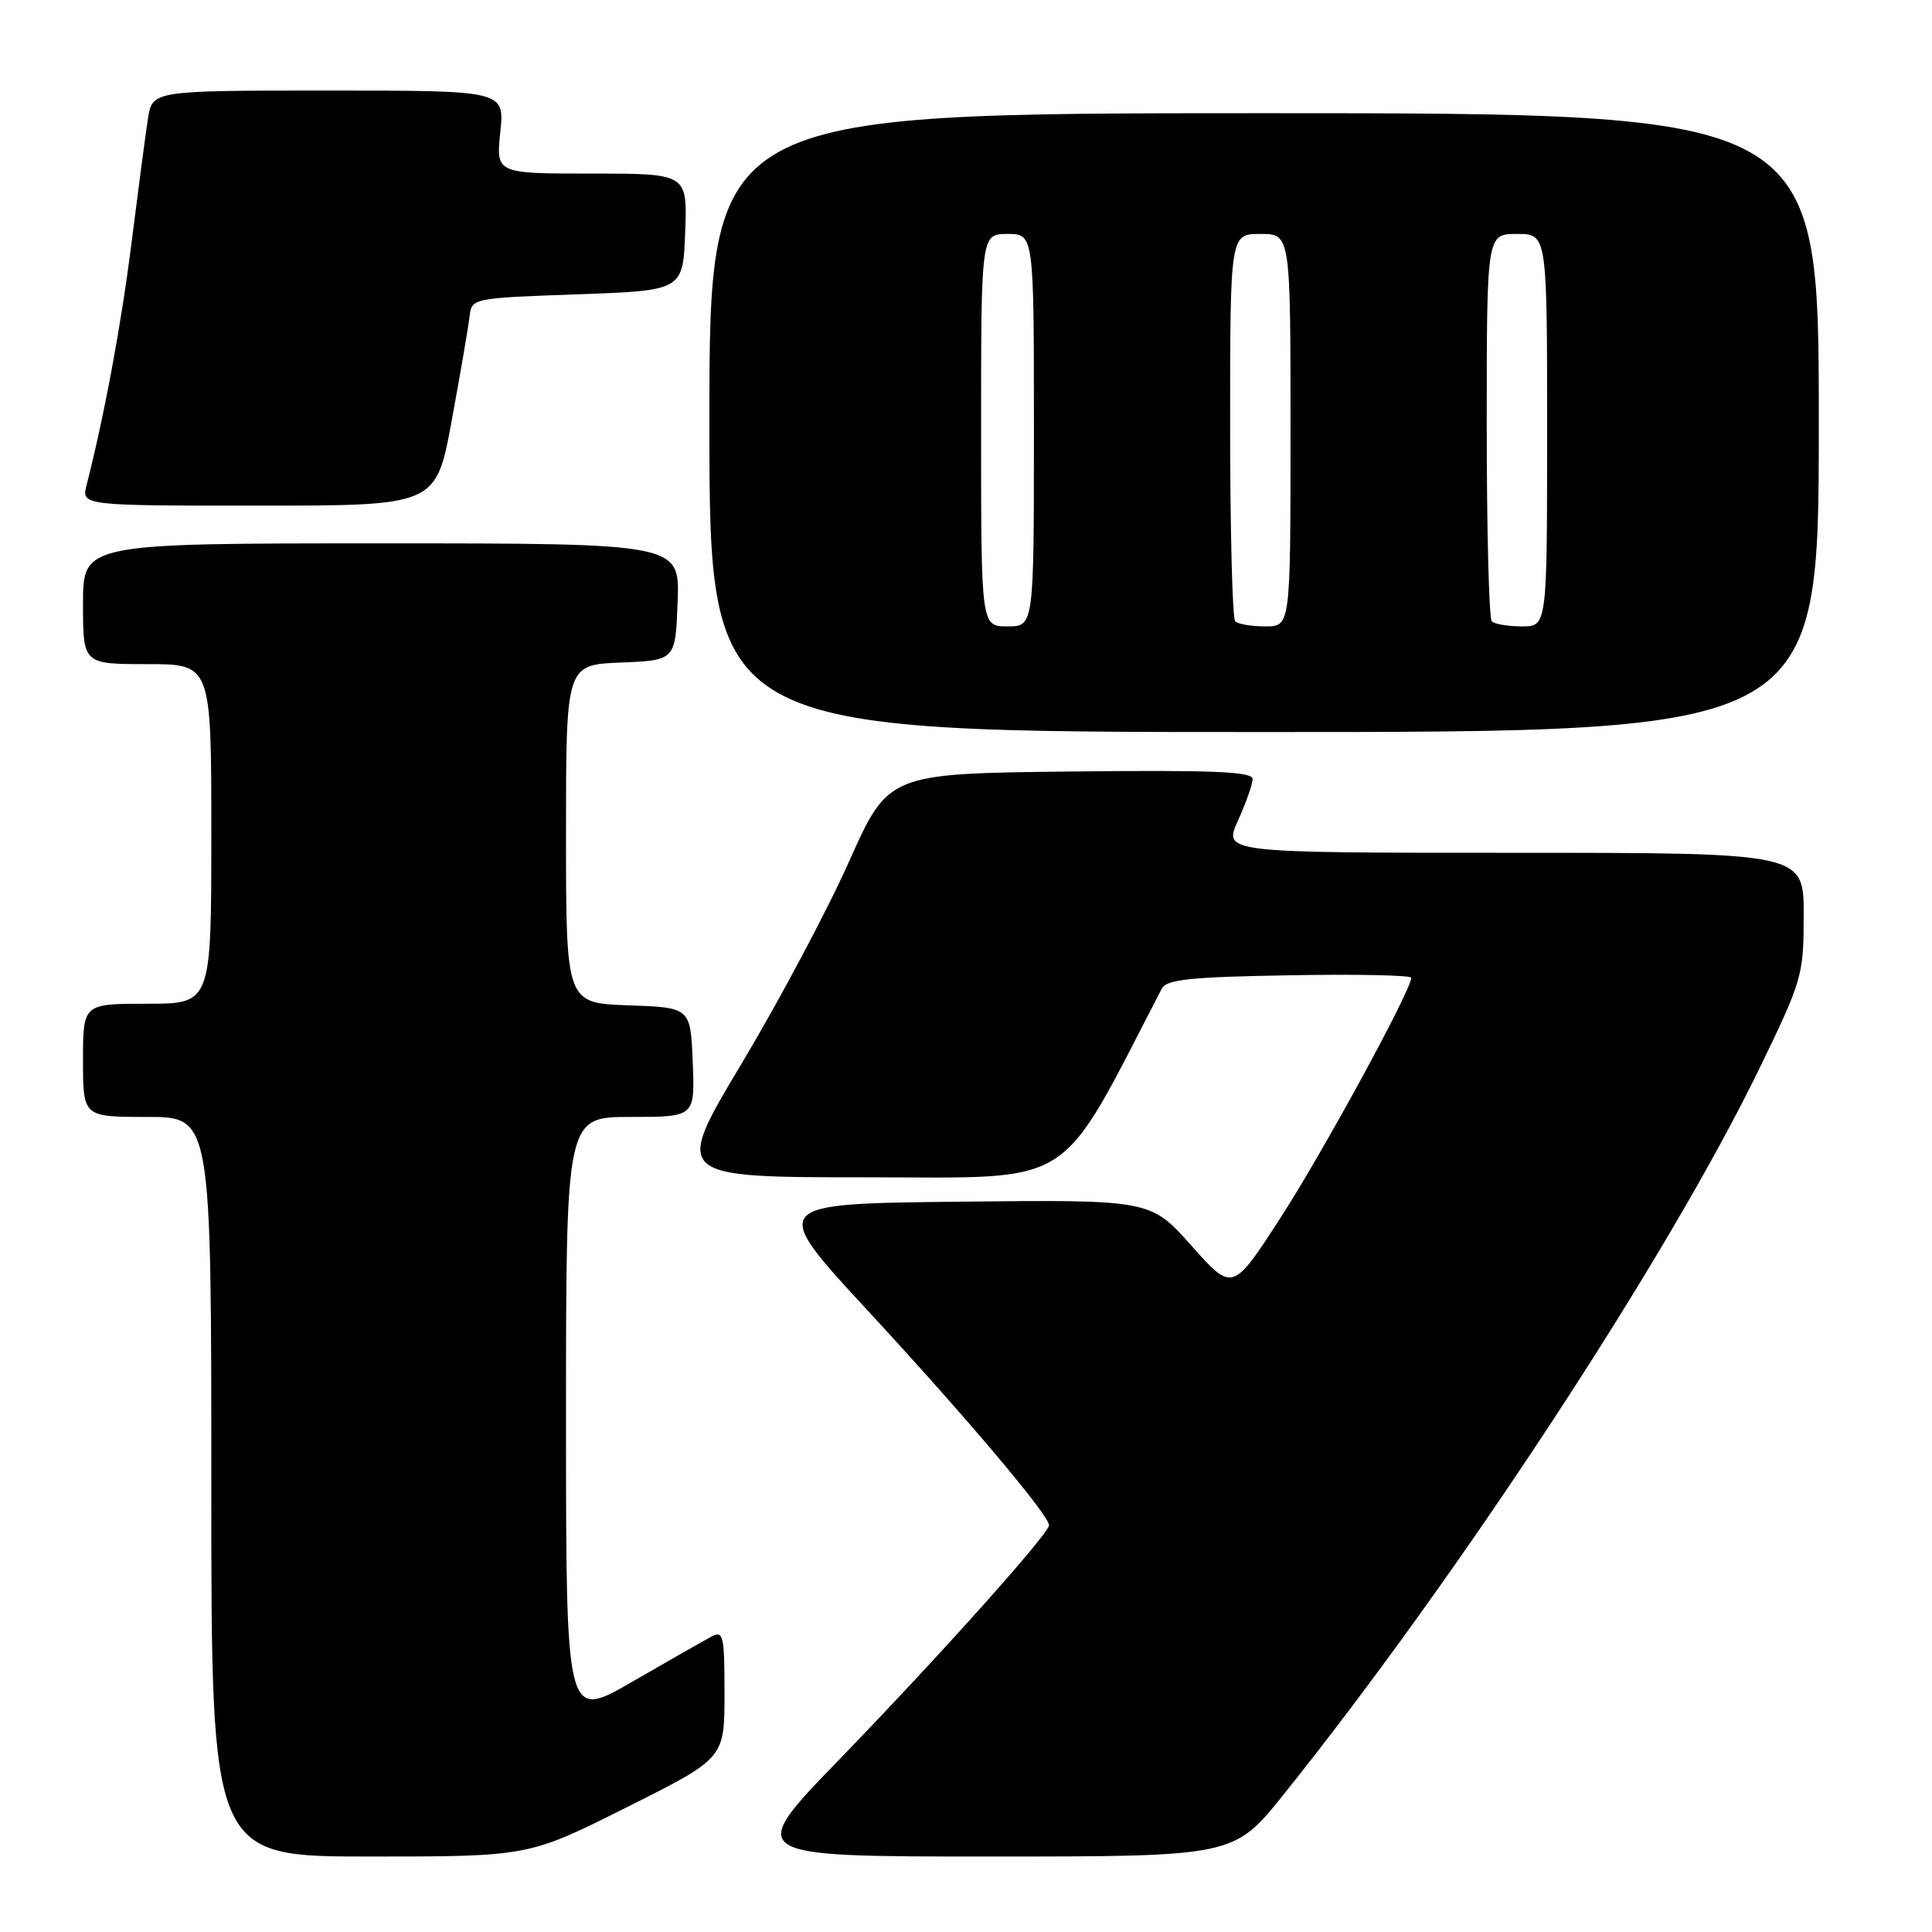 <?xml version="1.0" encoding="UTF-8" standalone="no"?>
<!DOCTYPE svg PUBLIC "-//W3C//DTD SVG 1.1//EN" "http://www.w3.org/Graphics/SVG/1.1/DTD/svg11.dtd" >
<svg xmlns="http://www.w3.org/2000/svg" xmlns:xlink="http://www.w3.org/1999/xlink" version="1.1" viewBox="0 0 256 256">
 <g >
 <path fill="currentColor"
d=" M 83.01 239.49 C 96.00 232.99 96.00 232.99 96.00 224.46 C 96.00 216.64 95.85 216.01 94.24 216.87 C 93.28 217.39 88.55 220.08 83.74 222.86 C 75.00 227.91 75.00 227.91 75.00 187.95 C 75.00 148.00 75.00 148.00 83.54 148.00 C 92.09 148.00 92.09 148.00 91.79 140.75 C 91.50 133.50 91.50 133.50 83.25 133.21 C 75.00 132.92 75.00 132.92 75.00 110.50 C 75.00 88.09 75.00 88.09 82.25 87.79 C 89.50 87.50 89.50 87.50 89.79 79.75 C 90.08 72.00 90.08 72.00 50.54 72.00 C 11.00 72.00 11.00 72.00 11.00 80.00 C 11.00 88.00 11.00 88.00 19.50 88.00 C 28.00 88.00 28.00 88.00 28.00 110.50 C 28.00 133.00 28.00 133.00 19.50 133.00 C 11.00 133.00 11.00 133.00 11.00 140.50 C 11.00 148.00 11.00 148.00 19.50 148.00 C 28.00 148.00 28.00 148.00 28.00 197.00 C 28.00 246.00 28.00 246.00 49.01 246.00 C 70.03 246.00 70.03 246.00 83.01 239.49 Z  M 170.11 237.75 C 193.39 208.69 221.04 166.49 233.15 141.54 C 238.82 129.84 238.99 129.26 239.00 121.25 C 239.00 113.00 239.00 113.00 200.55 113.00 C 162.10 113.00 162.10 113.00 164.03 108.75 C 165.09 106.41 165.97 103.93 165.98 103.23 C 166.00 102.24 160.83 102.02 141.86 102.23 C 117.71 102.50 117.71 102.50 112.48 114.21 C 109.61 120.65 103.20 132.69 98.25 140.96 C 89.25 156.00 89.25 156.00 114.98 156.00 C 142.95 156.00 140.00 157.89 153.94 131.00 C 154.57 129.78 157.72 129.45 170.86 129.23 C 179.74 129.07 187.00 129.22 187.00 129.56 C 187.00 131.19 175.31 152.66 169.69 161.34 C 163.32 171.18 163.32 171.18 157.88 165.07 C 152.44 158.96 152.44 158.96 127.16 159.23 C 101.87 159.50 101.87 159.50 115.19 173.89 C 128.11 187.87 139.00 200.77 139.00 202.10 C 139.00 203.22 124.39 219.54 111.26 233.09 C 98.75 246.00 98.75 246.00 131.13 246.00 C 163.50 246.00 163.50 246.00 170.11 237.75 Z  M 241.00 56.00 C 241.00 15.00 241.00 15.00 167.50 15.00 C 94.00 15.00 94.00 15.00 94.00 56.00 C 94.00 97.00 94.00 97.00 167.50 97.00 C 241.00 97.00 241.00 97.00 241.00 56.00 Z  M 59.85 55.75 C 60.99 49.56 62.05 43.38 62.21 42.00 C 62.50 39.50 62.50 39.50 76.50 39.00 C 90.50 38.50 90.50 38.50 90.79 30.75 C 91.08 23.00 91.08 23.00 78.40 23.00 C 65.72 23.00 65.72 23.00 66.29 17.50 C 66.86 12.00 66.86 12.00 43.52 12.00 C 20.18 12.00 20.18 12.00 19.60 15.75 C 19.28 17.81 18.32 25.12 17.45 32.00 C 16.09 42.87 13.88 54.81 11.48 64.25 C 10.78 67.00 10.78 67.00 34.28 67.00 C 57.78 67.00 57.78 67.00 59.85 55.75 Z  M 130.00 57.00 C 130.00 31.00 130.00 31.00 133.50 31.00 C 137.00 31.00 137.00 31.00 137.00 57.00 C 137.00 83.00 137.00 83.00 133.50 83.00 C 130.00 83.00 130.00 83.00 130.00 57.00 Z  M 163.67 82.33 C 163.30 81.97 163.00 70.27 163.00 56.33 C 163.00 31.00 163.00 31.00 167.00 31.00 C 171.00 31.00 171.00 31.00 171.00 57.00 C 171.00 83.00 171.00 83.00 167.67 83.00 C 165.83 83.00 164.03 82.70 163.67 82.33 Z  M 197.67 82.33 C 197.30 81.97 197.00 70.27 197.00 56.33 C 197.00 31.00 197.00 31.00 201.00 31.00 C 205.00 31.00 205.00 31.00 205.00 57.00 C 205.00 83.00 205.00 83.00 201.67 83.00 C 199.83 83.00 198.03 82.70 197.67 82.33 Z "/>
</g>
</svg>